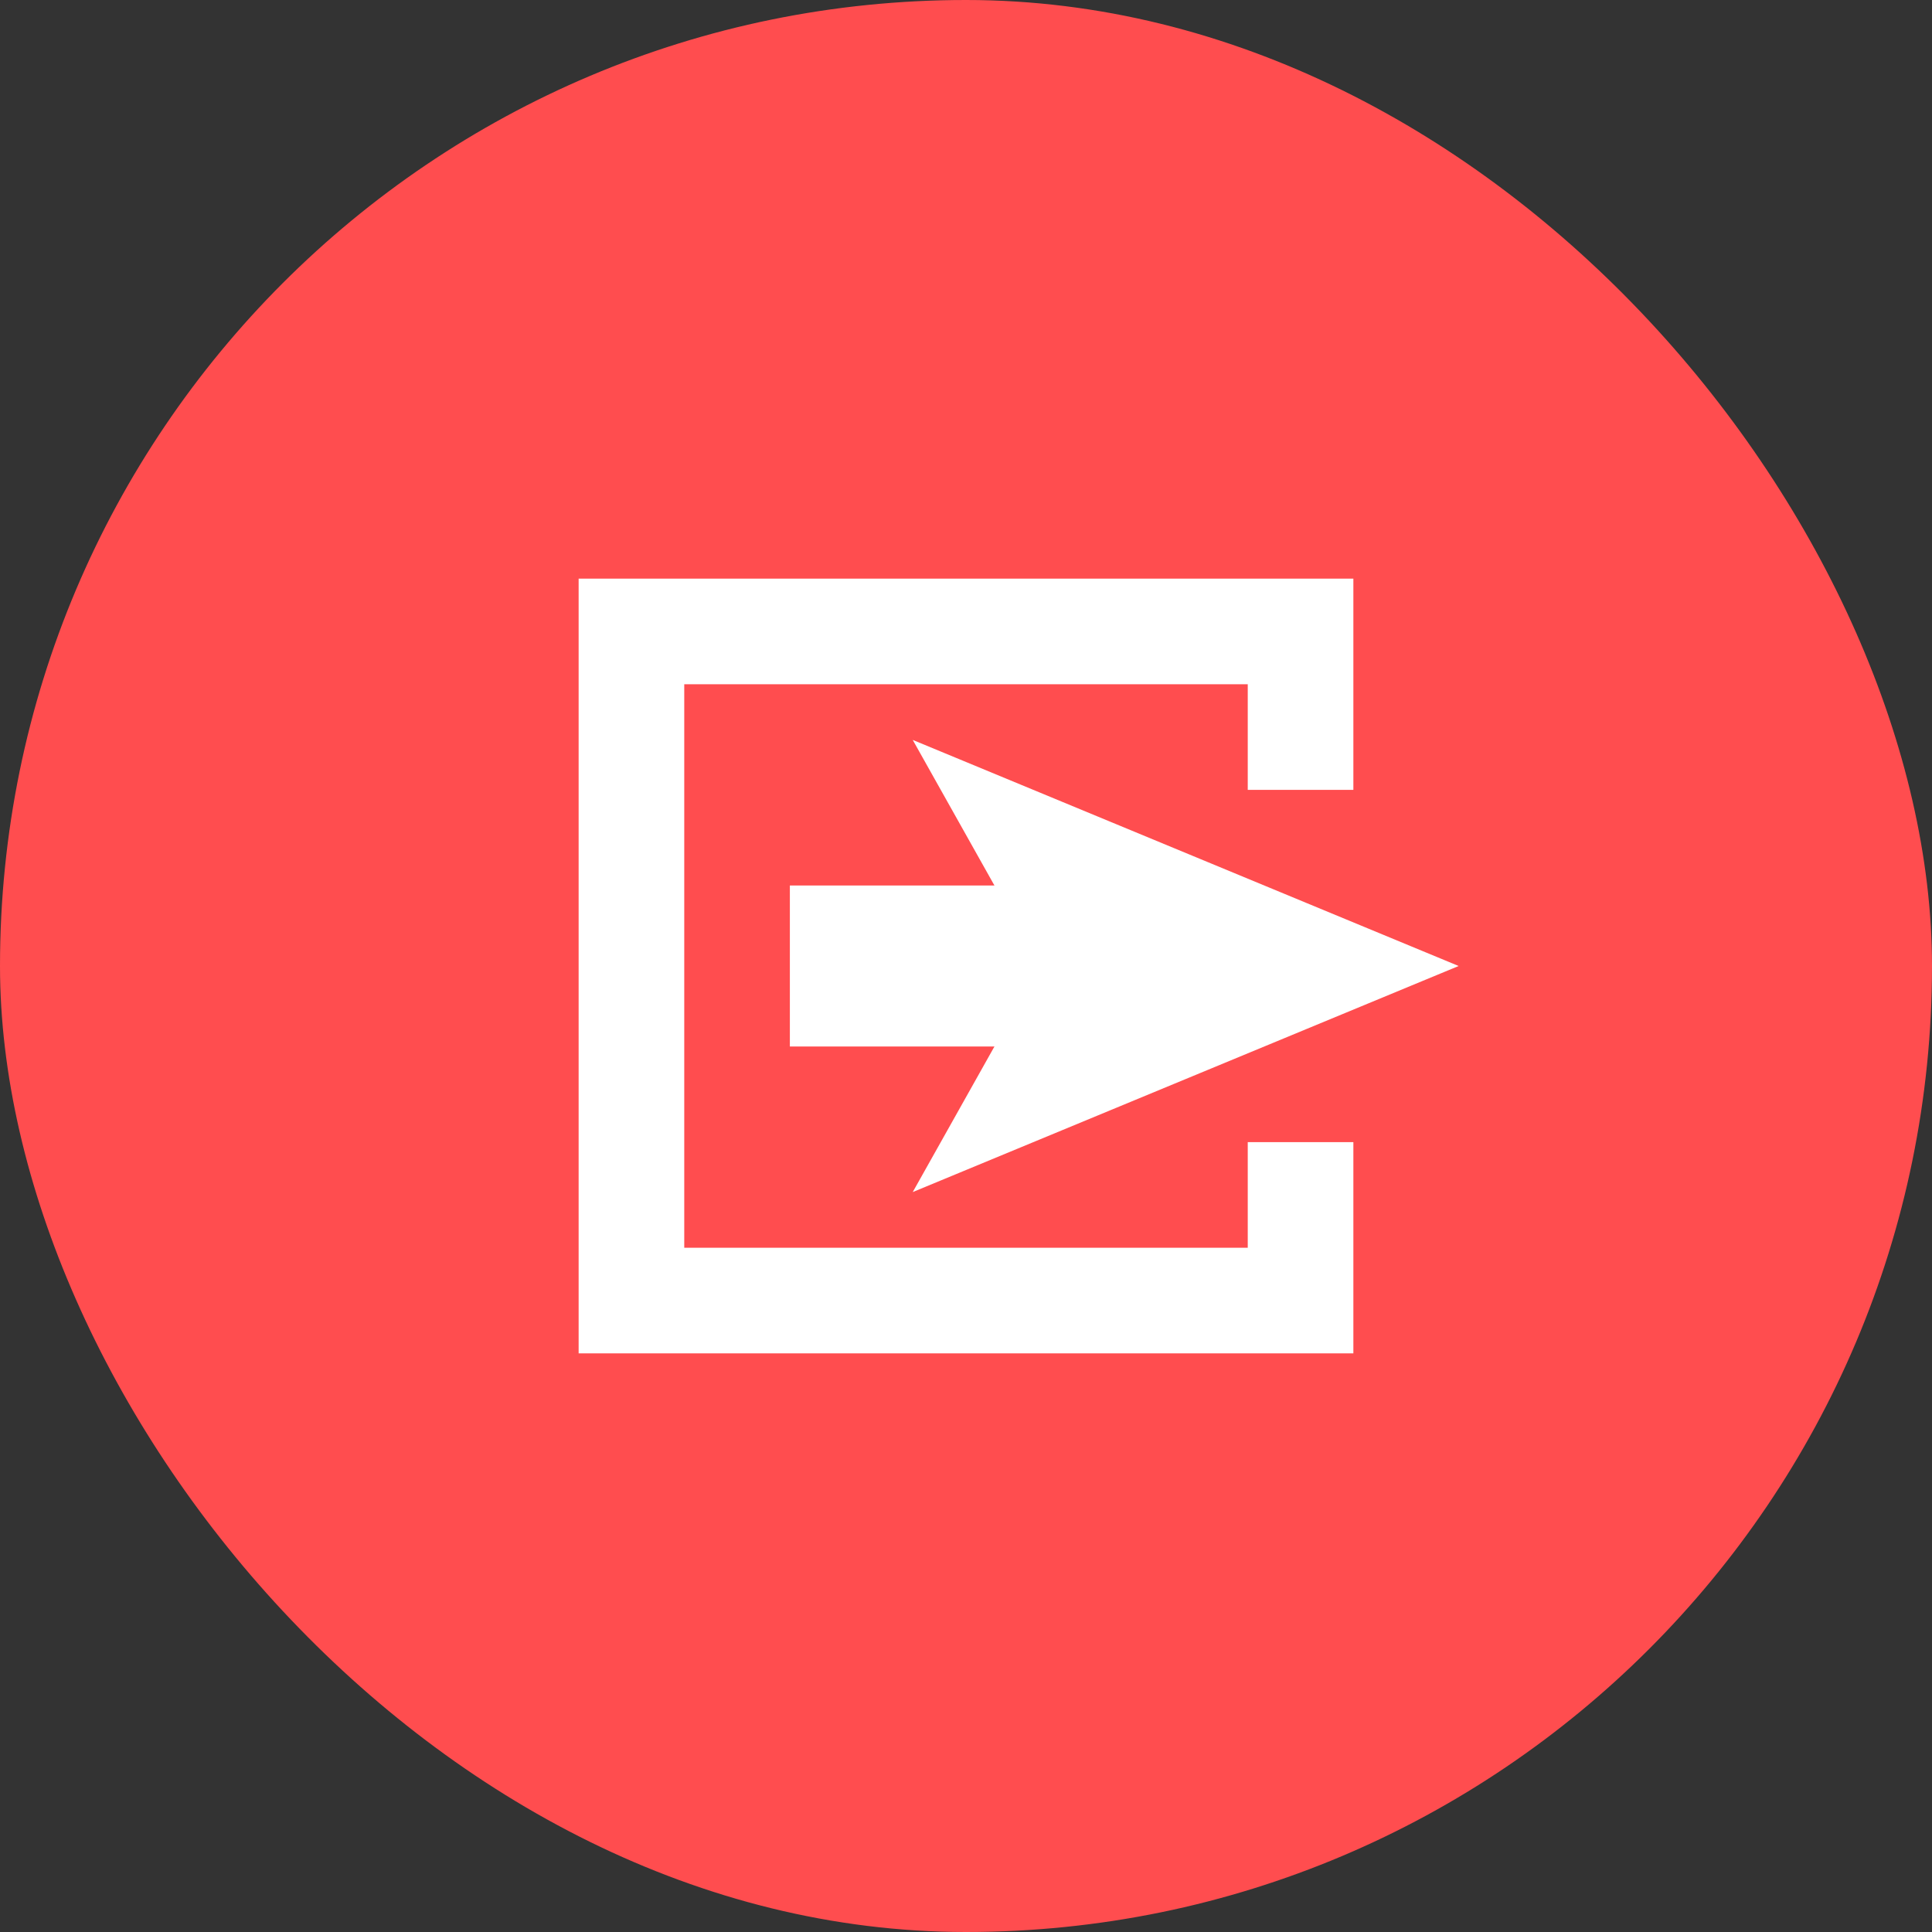 <svg width="24" height="24" viewBox="0 0 24 24" fill="none" xmlns="http://www.w3.org/2000/svg">
<rect x="0" y="0" width="24" height="24" fill="#333333" stroke="none"/>
<rect width="24" height="24" rx="12" fill="#FF4D4F"/>
<path d="M15.5 14.188V15.5H8.5V8.5H15.5V9.812H16.812V7.188H7.188V16.812H16.812V14.188H15.5Z" fill="white"/>
<path d="M9.812 12H13.706" stroke="white" stroke-width="2" stroke-miterlimit="10"/>
<path d="M16.813 12L12.481 13.794L13.488 12L12.481 10.206L16.813 12Z" fill="white" stroke="white" stroke-miterlimit="10"/>
</svg>
